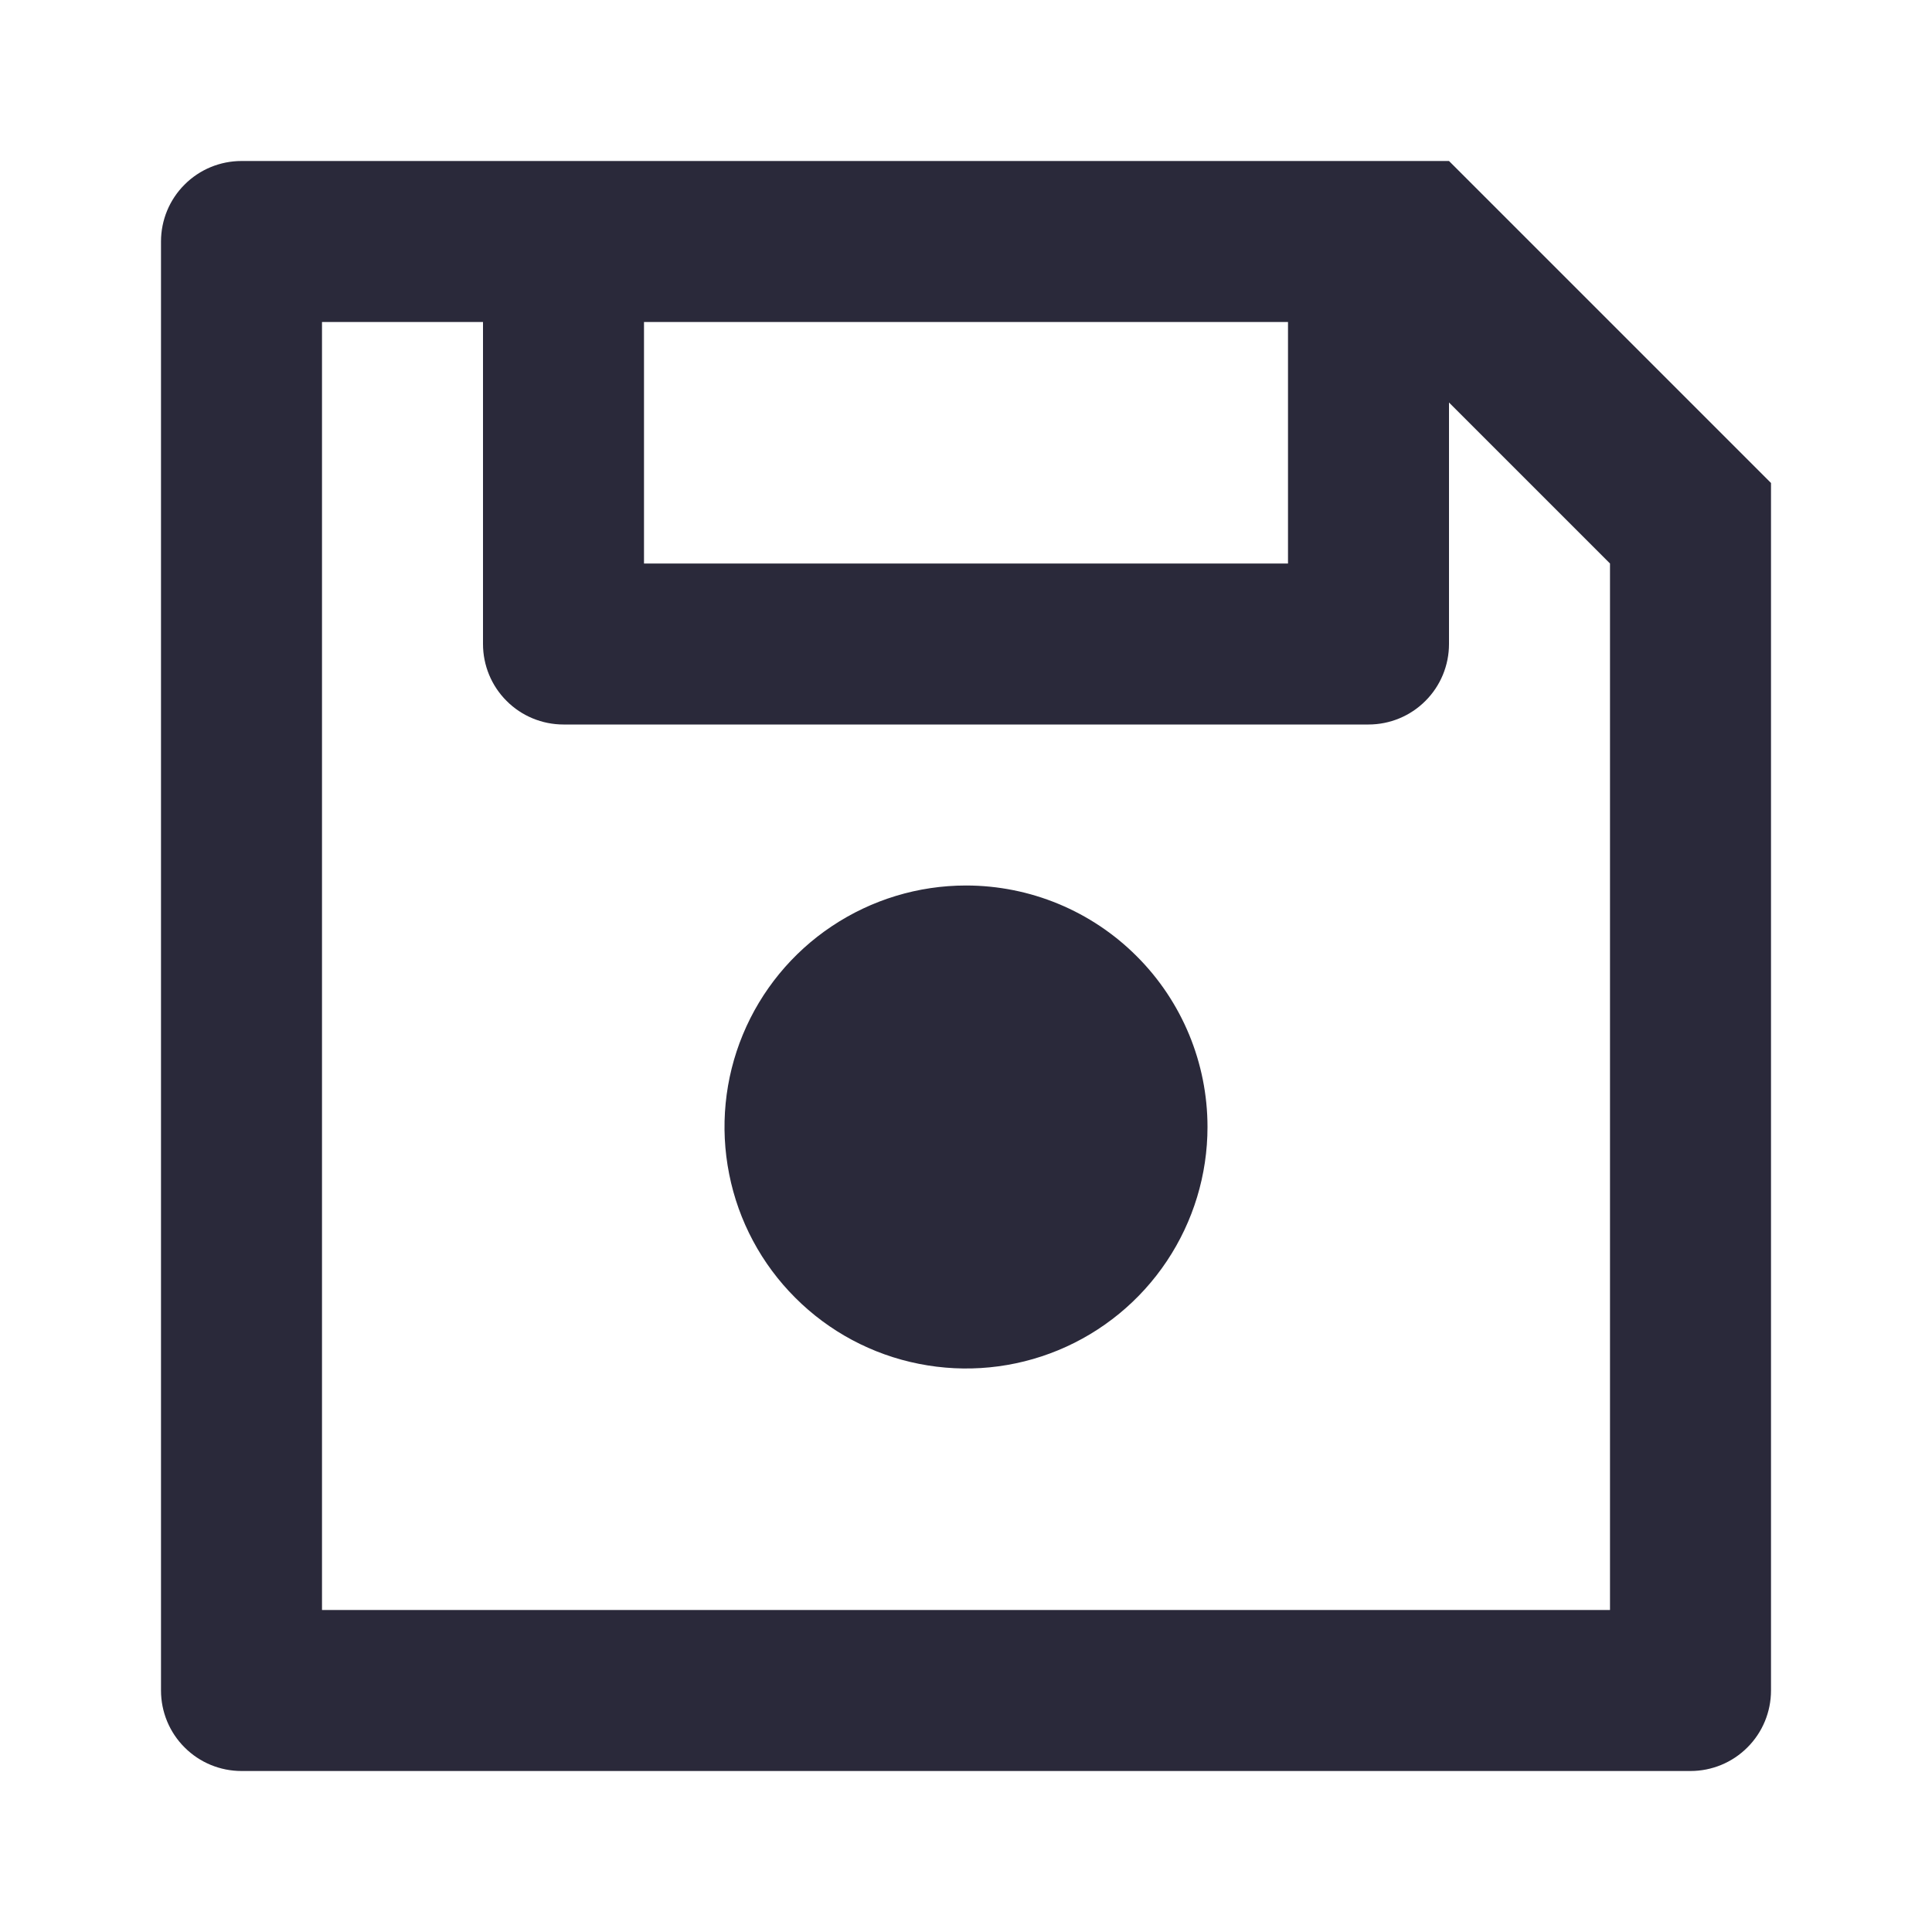 <svg width="24" height="24" viewBox="0 0 24 24" fill="none" xmlns="http://www.w3.org/2000/svg">
<g id="save">
<path id="main" d="M15 14C15 14.593 14.824 15.173 14.494 15.667C14.165 16.16 13.696 16.545 13.148 16.772C12.6 16.999 11.997 17.058 11.415 16.942C10.833 16.827 10.298 16.541 9.879 16.121C9.459 15.702 9.173 15.167 9.058 14.585C8.942 14.003 9.001 13.4 9.228 12.852C9.455 12.304 9.84 11.835 10.333 11.506C10.827 11.176 11.407 11 12 11C12.796 11 13.559 11.316 14.121 11.879C14.684 12.441 15 13.204 15 14ZM22 6V21C22 21.265 21.895 21.52 21.707 21.707C21.52 21.895 21.265 22 21 22H3C2.735 22 2.48 21.895 2.293 21.707C2.105 21.52 2 21.265 2 21V3C2 2.735 2.105 2.48 2.293 2.293C2.48 2.105 2.735 2 3 2H18L22 6ZM8 4V7H16V4H8ZM20 7L18 5V8C18 8.265 17.895 8.52 17.707 8.707C17.52 8.895 17.265 9 17 9H7C6.735 9 6.48 8.895 6.293 8.707C6.105 8.52 6 8.265 6 8V4H4V20H20V7Z" fill="#2A293A"/>
</g>
</svg>
